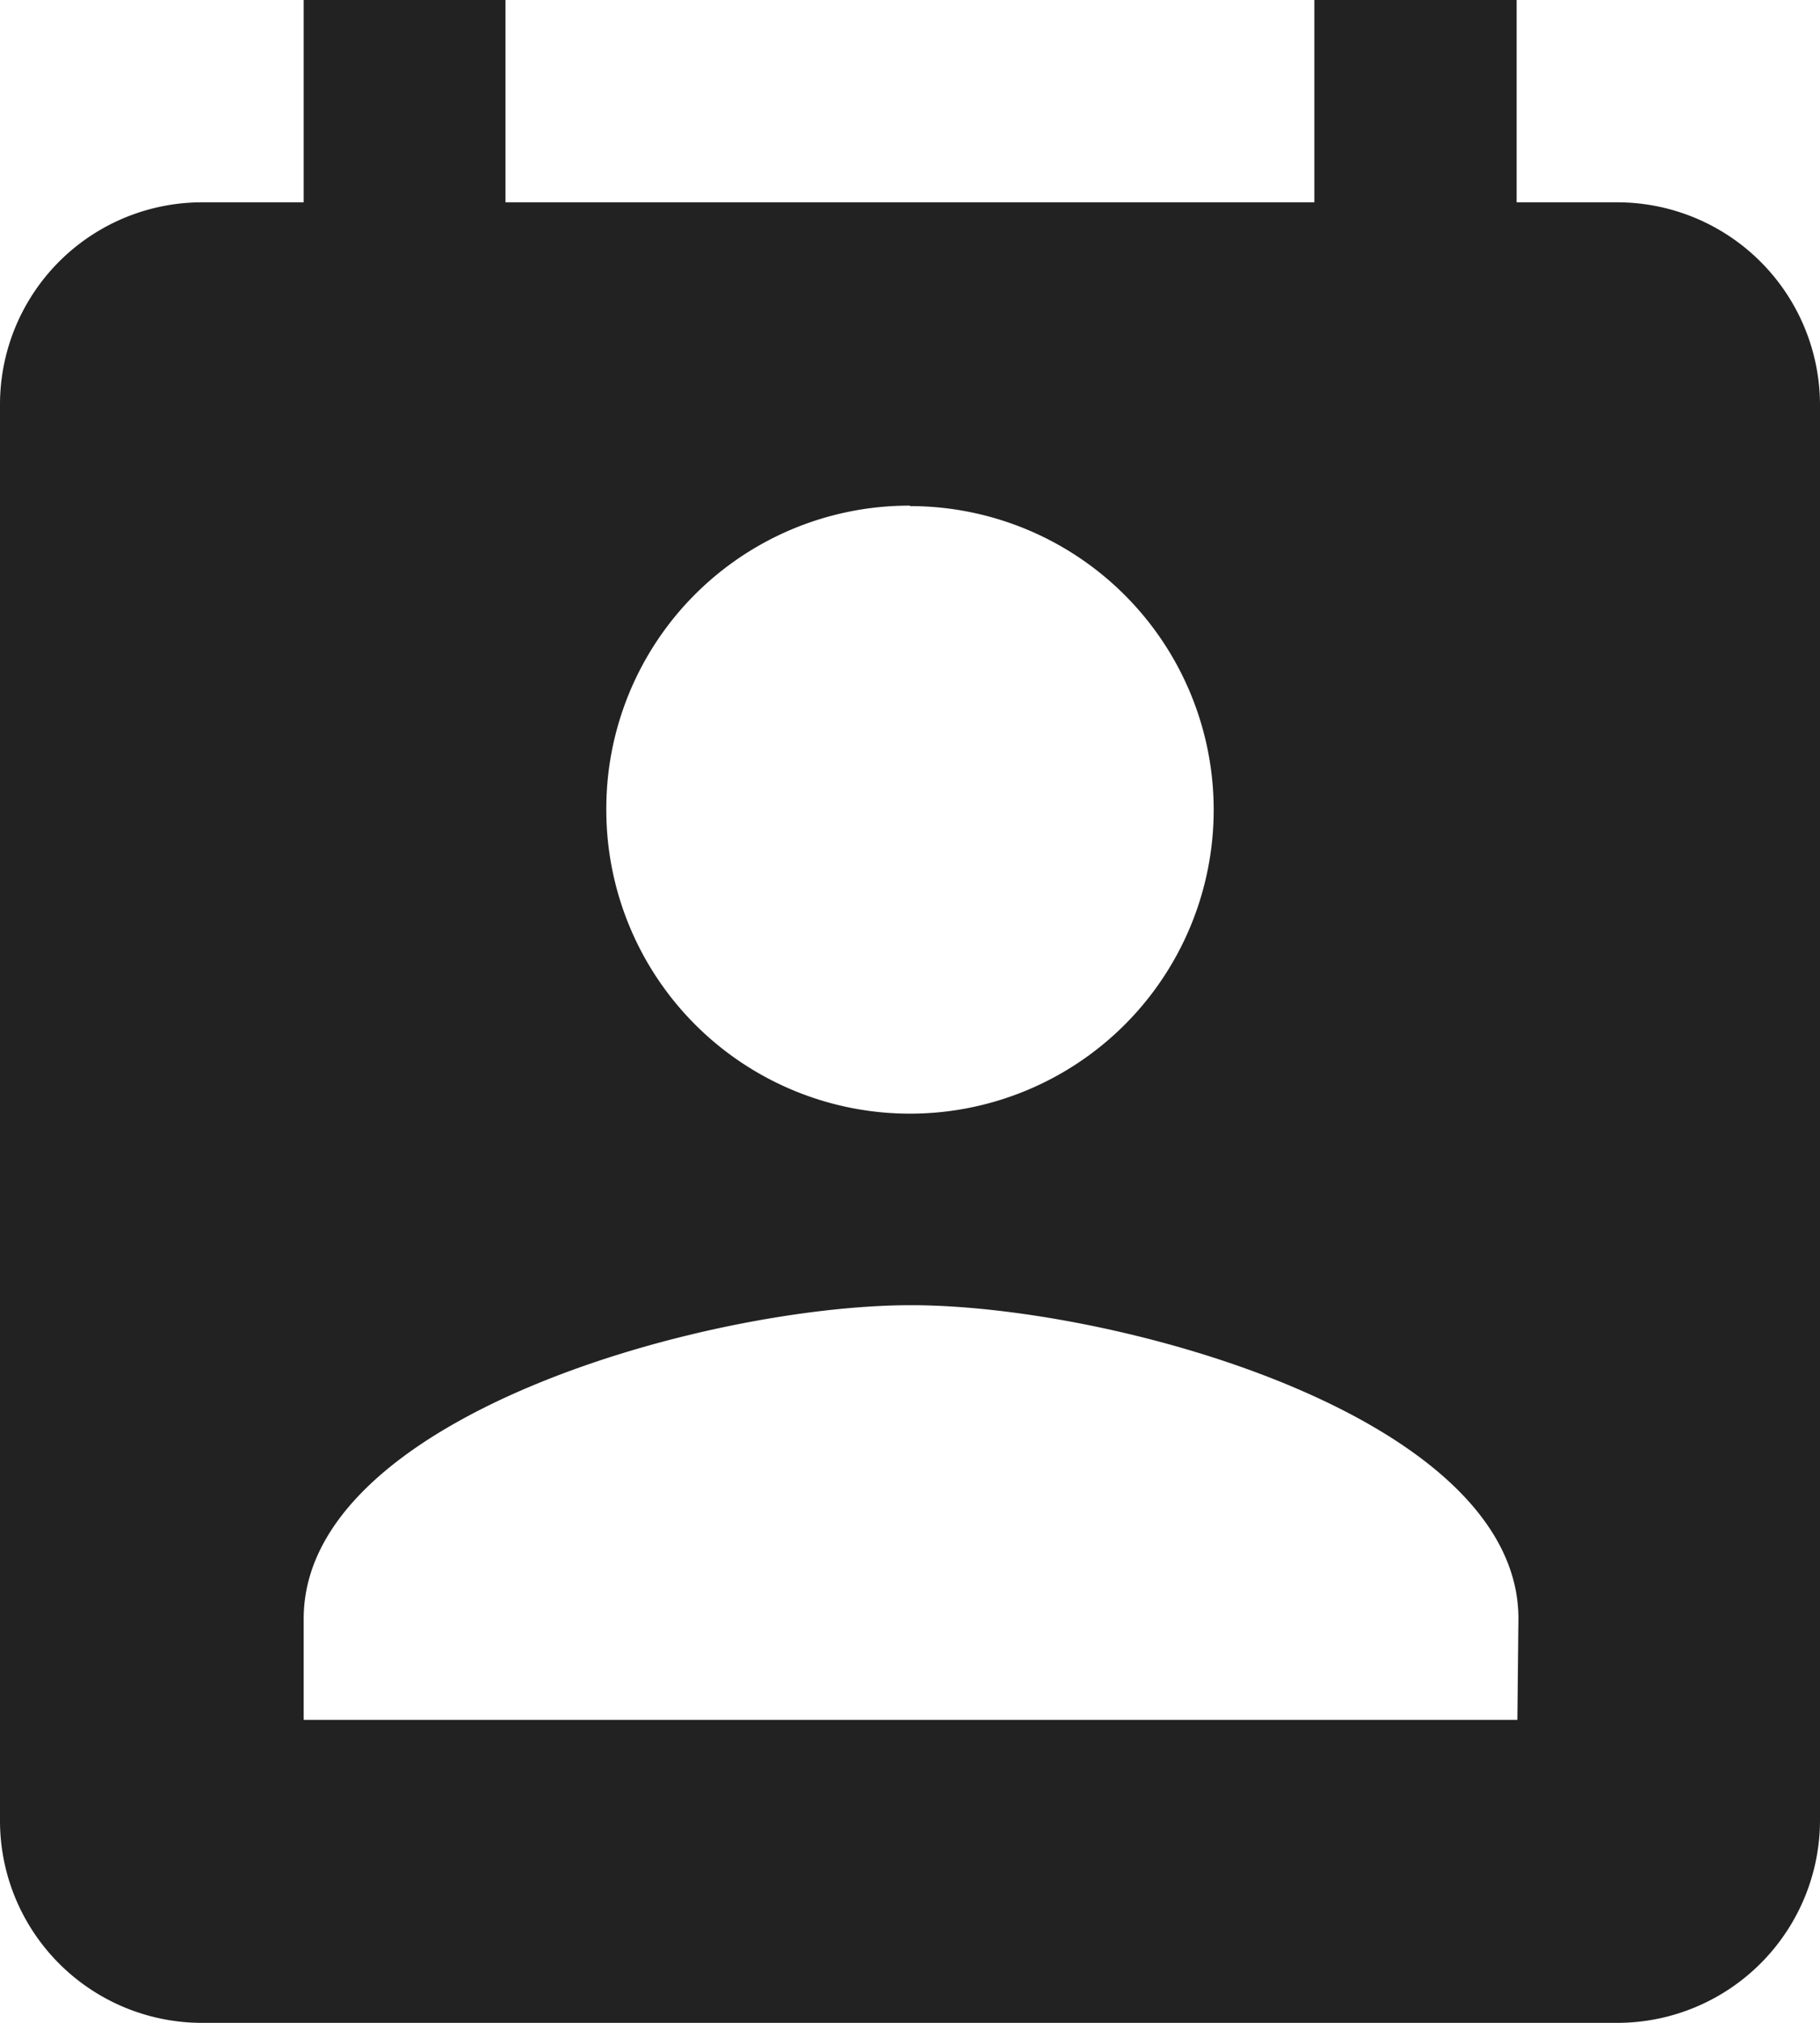 <svg xmlns="http://www.w3.org/2000/svg" width="11.986" height="13.318" viewBox="0 0 11.986 13.318">
  <path id="Icon_material-perm-contact-calendar" data-name="Icon material-perm-contact-calendar" d="M15.154,2.832h-.666V1.5H13.156V2.832H7.829V1.5H6.5V2.832H5.832A1.331,1.331,0,0,0,4.5,4.164v9.322a1.331,1.331,0,0,0,1.332,1.332h9.322a1.336,1.336,0,0,0,1.332-1.332V4.164A1.336,1.336,0,0,0,15.154,2.832Zm-4.661,2a2,2,0,1,1-2,2A1.995,1.995,0,0,1,10.493,4.829Zm4,7.991H6.5v-.666c0-1.332,2.664-2.064,4-2.064s4,.732,4,2.064Z" transform="translate(-4.5 -1.5)" fill="#222"/>
</svg>
